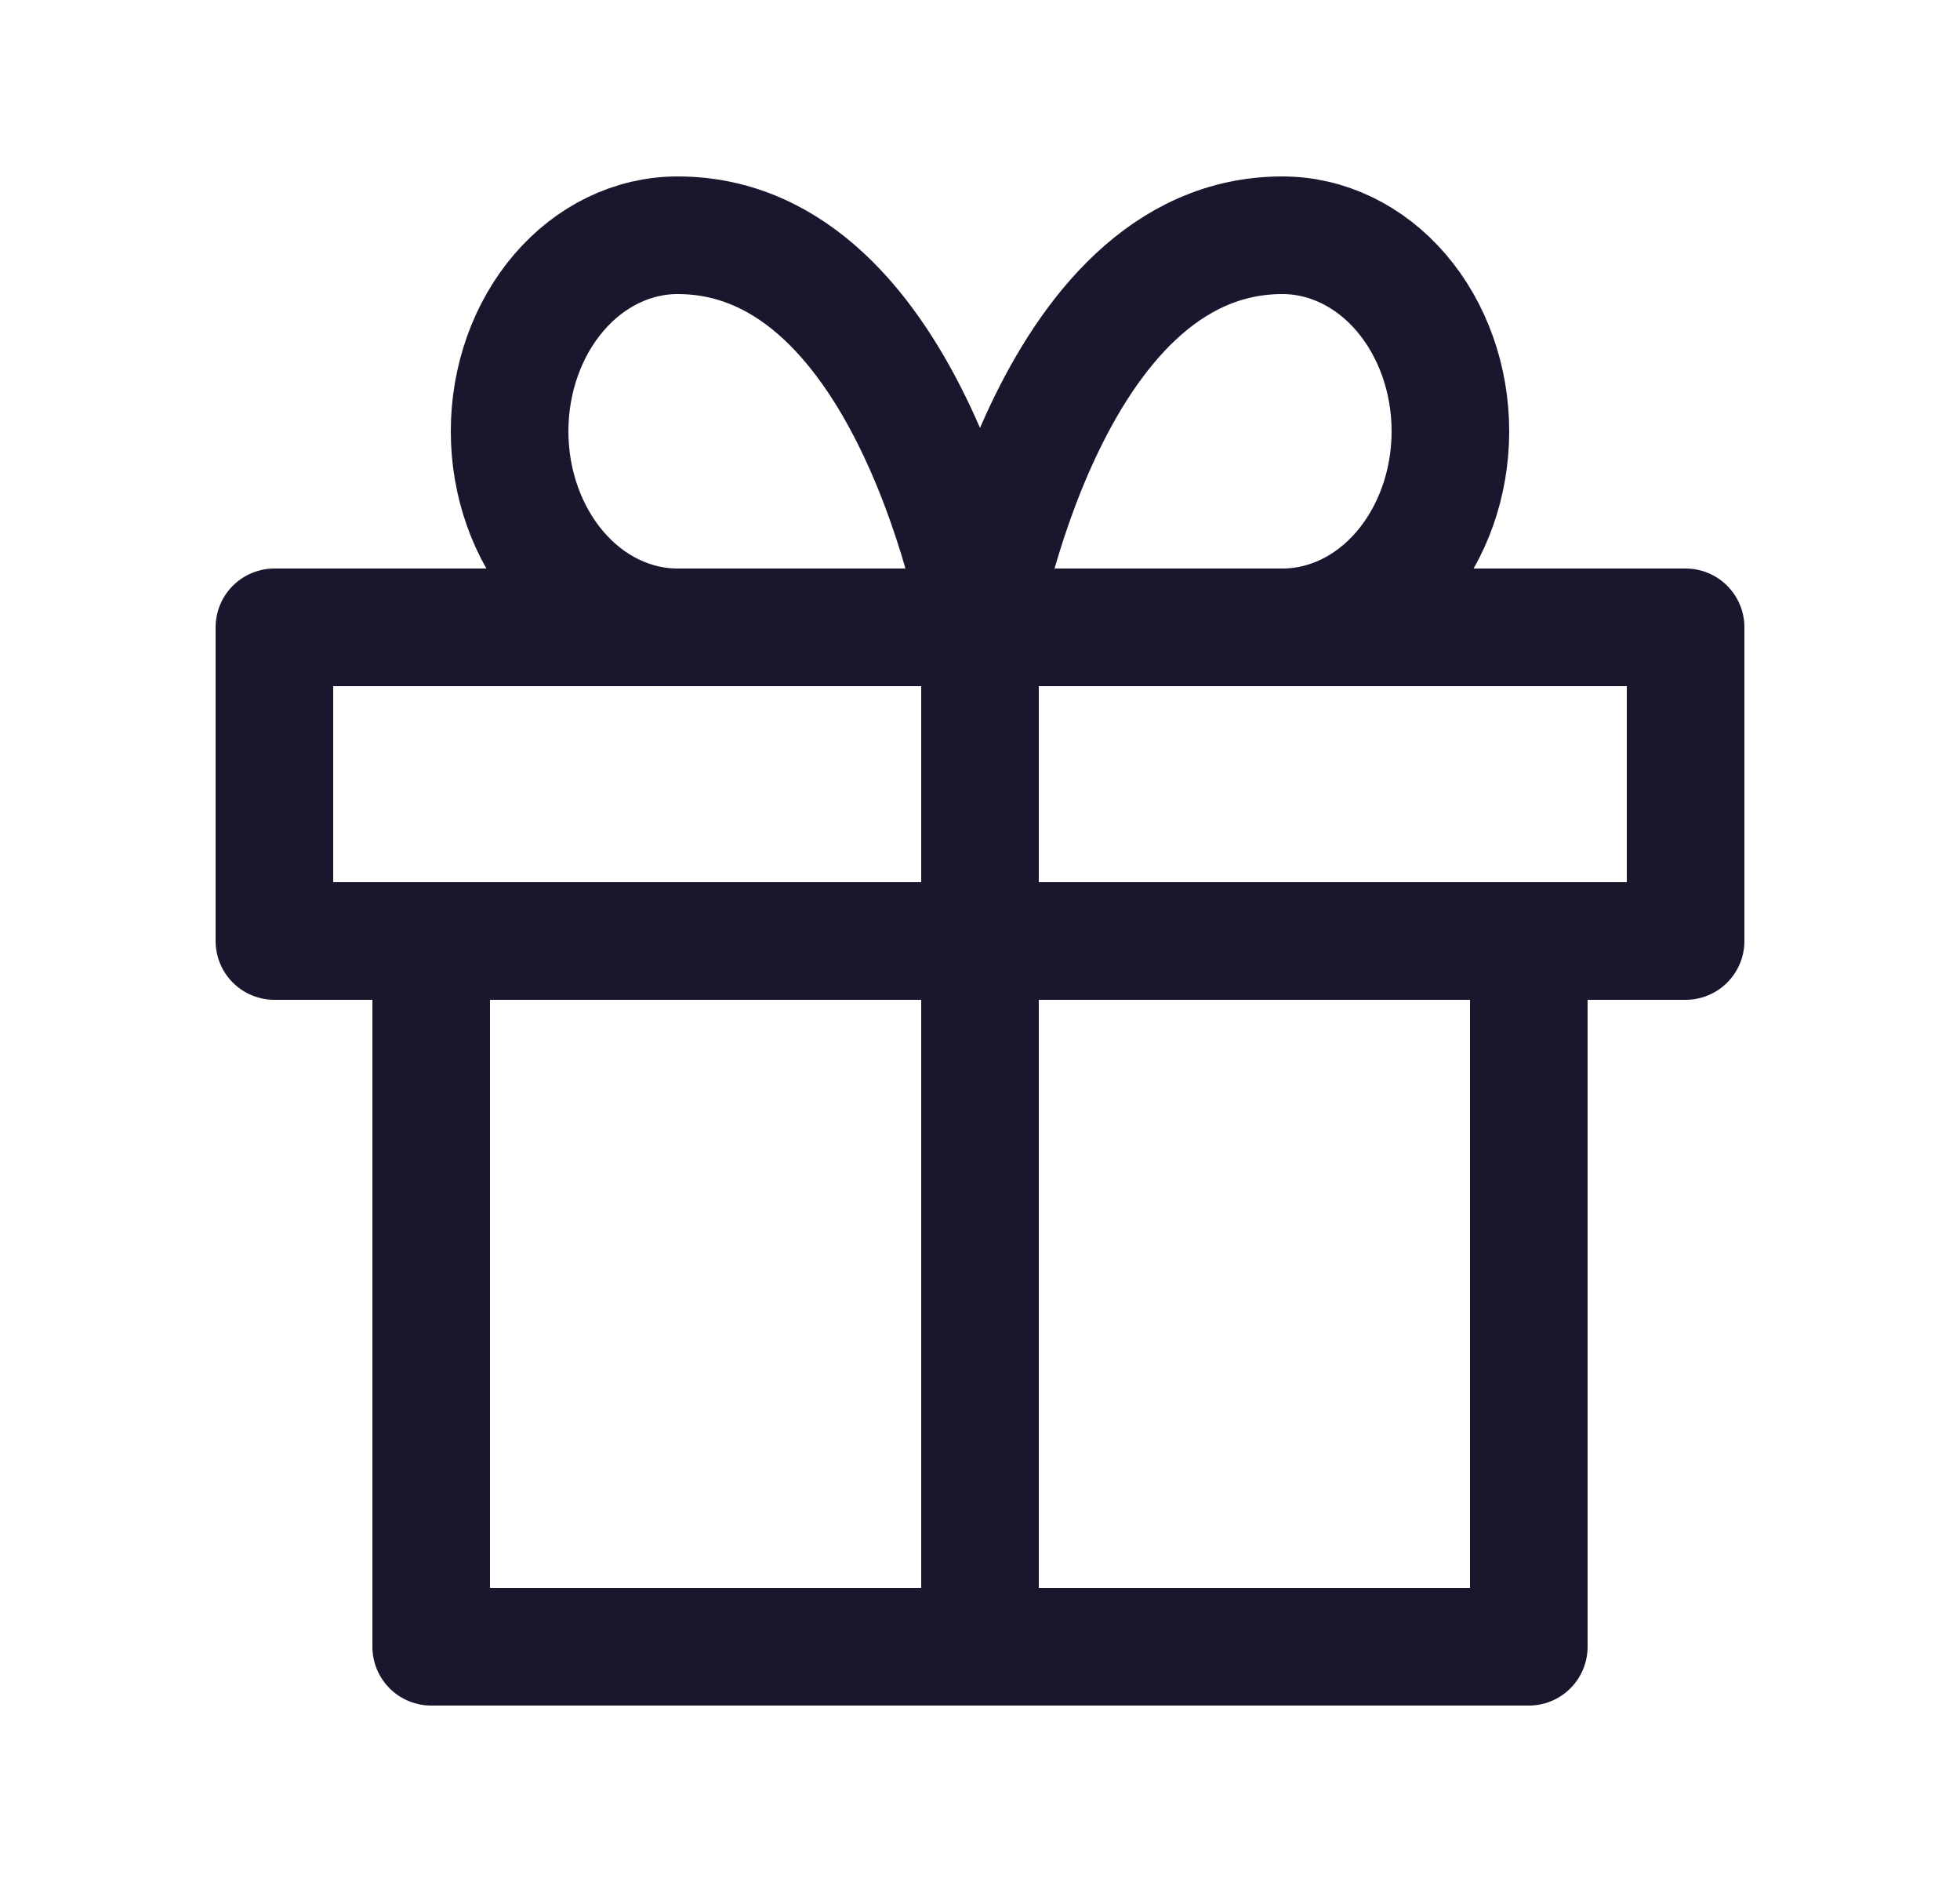 <svg width="25" height="24" viewBox="0 0 25 24" fill="none" xmlns="http://www.w3.org/2000/svg">
<path d="M19.5 12V21H5.5V12" stroke="#1A162E" stroke-width="1.5" stroke-linecap="round" stroke-linejoin="round"/>
<path d="M21.5 8H3.5V12H21.5V8Z" stroke="#1A162E" stroke-width="1.5" stroke-linecap="round" stroke-linejoin="round"/>
<path d="M12.5 21V8" stroke="#1A162E" stroke-width="1.5" stroke-linecap="round" stroke-linejoin="round"/>
<path d="M12.5 8H8.643C8.075 8 7.529 7.737 7.128 7.268C6.726 6.799 6.5 6.163 6.5 5.5C6.5 4.837 6.726 4.201 7.128 3.732C7.529 3.263 8.075 3 8.643 3C11.643 3 12.5 8 12.5 8Z" stroke="#1A162E" stroke-width="1.5" stroke-linecap="round" stroke-linejoin="round"/>
<path d="M12.5 8H16.357C16.925 8 17.471 7.737 17.872 7.268C18.274 6.799 18.5 6.163 18.5 5.5C18.5 4.837 18.274 4.201 17.872 3.732C17.471 3.263 16.925 3 16.357 3C13.357 3 12.5 8 12.5 8Z" stroke="#1A162E" stroke-width="1.5" stroke-linecap="round" stroke-linejoin="round"/>
</svg>
